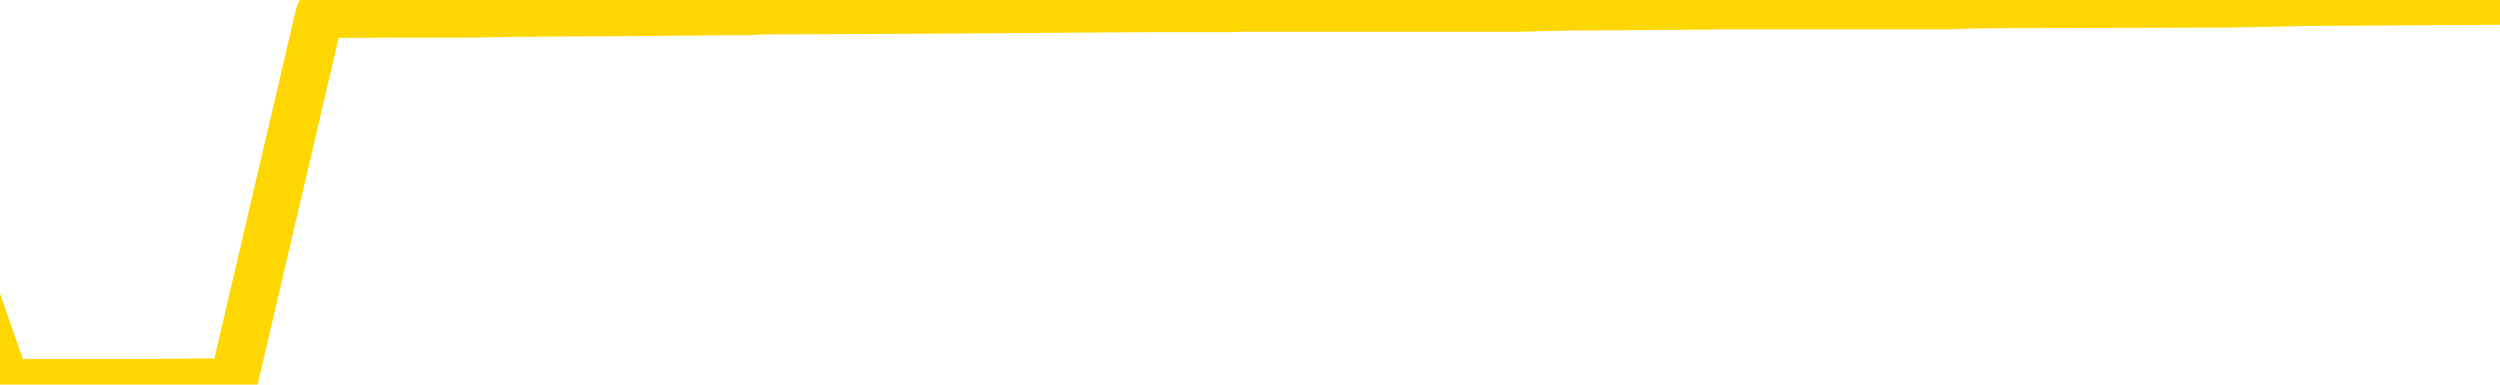 <svg xmlns="http://www.w3.org/2000/svg" version="1.1" viewBox="0 0 6500 1000">
	<path fill="none" stroke="gold" stroke-width="125" stroke-linecap="round" stroke-linejoin="round" d="M0 2041  L-360751 2041 L-360566 2040 L-360076 2037 L-359783 2035 L-359471 2032 L-359237 2031 L-359183 2028 L-359124 2025 L-358971 2023 L-358931 2020 L-358798 2019 L-358505 2017 L-357965 2017 L-357354 2016 L-357307 2016 L-356666 2015 L-356633 2015 L-356108 2015 L-355975 2013 L-355585 2010 L-355257 2007 L-355139 2004 L-354928 2001 L-354211 2001 L-353641 2000 L-353534 2000 L-353360 1998 L-353138 1995 L-352737 1994 L-352711 1991 L-351783 1988 L-351695 1985 L-351613 1982 L-351543 1979 L-351246 1977 L-351094 1974 L-349204 1976 L-349103 1976 L-348841 1976 L-348547 1977 L-348406 1974 L-348157 1974 L-348121 1973 L-347963 1971 L-347499 1968 L-347246 1967 L-347034 1964 L-346783 1962 L-346434 1961 L-345506 1958 L-345413 1955 L-345002 1953 L-343831 1950 L-342642 1949 L-342550 1946 L-342522 1943 L-342256 1940 L-341957 1937 L-341829 1934 L-341791 1931 L-340977 1931 L-340593 1932 L-339532 1934 L-339471 1934 L-339206 1964 L-338734 1992 L-338542 2020 L-338278 2049 L-337942 2047 L-337806 2046 L-337351 2044 L-336607 2043 L-336590 2041 L-336424 2038 L-336356 2038 L-335840 2037 L-334812 2037 L-334615 2035 L-334127 2034 L-333765 2032 L-333356 2032 L-332971 2034 L-331267 2034 L-331169 2034 L-331097 2034 L-331036 2034 L-330851 2032 L-330515 2032 L-329874 2031 L-329798 2029 L-329736 2029 L-329550 2028 L-329470 2028 L-329293 2026 L-329274 2025 L-329044 2025 L-328656 2023 L-327767 2023 L-327728 2022 L-327640 2020 L-327612 2017 L-326604 2016 L-326454 2013 L-326430 2012 L-326297 2010 L-326258 2009 L-324999 2007 L-324941 2007 L-324402 2006 L-324349 2006 L-324302 2006 L-323907 2004 L-323768 2003 L-323568 2001 L-323421 2001 L-323257 2001 L-322980 2003 L-322621 2003 L-322069 2001 L-321424 2000 L-321165 1997 L-321011 1995 L-320610 1994 L-320570 1992 L-320450 1991 L-320388 1992 L-320374 1992 L-320280 1992 L-319987 1991 L-319836 1985 L-319505 1982 L-319427 1979 L-319352 1977 L-319125 1973 L-319059 1970 L-318831 1967 L-318778 1964 L-318614 1962 L-317608 1961 L-317425 1959 L-316874 1958 L-316481 1955 L-316083 1953 L-315233 1950 L-315155 1949 L-314576 1947 L-314134 1947 L-313893 1946 L-313736 1946 L-313335 1943 L-313315 1943 L-312870 1941 L-312464 1940 L-312329 1937 L-312153 1934 L-312017 1931 L-311767 1928 L-310767 1926 L-310685 1925 L-310549 1923 L-310511 1922 L-309621 1920 L-309405 1919 L-308962 1917 L-308844 1916 L-308788 1914 L-308111 1914 L-308011 1913 L-307982 1913 L-306640 1911 L-306235 1910 L-306195 1908 L-305267 1907 L-305169 1905 L-305036 1904 L-304631 1902 L-304605 1901 L-304512 1899 L-304296 1898 L-303885 1895 L-302731 1892 L-302440 1889 L-302411 1886 L-301803 1885 L-301553 1882 L-301533 1880 L-300604 1879 L-300552 1876 L-300430 1874 L-300412 1871 L-300257 1870 L-300081 1867 L-299945 1865 L-299888 1864 L-299780 1862 L-299695 1861 L-299462 1859 L-299387 1858 L-299078 1856 L-298961 1855 L-298791 1853 L-298700 1852 L-298597 1852 L-298574 1850 L-298497 1850 L-298399 1847 L-298032 1846 L-297927 1844 L-297424 1843 L-296972 1841 L-296934 1840 L-296910 1838 L-296869 1837 L-296740 1835 L-296639 1834 L-296198 1832 L-295916 1831 L-295323 1829 L-295193 1828 L-294918 1825 L-294766 1823 L-294613 1822 L-294528 1819 L-294450 1817 L-294264 1816 L-294213 1816 L-294185 1814 L-294106 1813 L-294083 1811 L-293799 1808 L-293196 1805 L-292200 1804 L-291902 1802 L-291169 1801 L-290924 1799 L-290834 1798 L-290257 1796 L-289558 1795 L-288806 1793 L-288488 1792 L-288105 1789 L-288028 1787 L-287393 1786 L-287208 1784 L-287120 1784 L-286990 1784 L-286678 1783 L-286628 1781 L-286486 1780 L-286465 1778 L-285497 1777 L-284951 1775 L-284473 1775 L-284412 1775 L-284088 1775 L-284067 1774 L-284005 1774 L-283794 1772 L-283718 1771 L-283663 1769 L-283640 1768 L-283601 1766 L-283586 1765 L-282828 1763 L-282812 1762 L-282012 1761 L-281860 1759 L-280955 1758 L-280449 1756 L-280219 1753 L-280178 1753 L-280063 1752 L-279886 1750 L-279132 1752 L-278997 1750 L-278833 1749 L-278515 1747 L-278339 1744 L-277317 1741 L-277293 1738 L-277042 1737 L-276829 1734 L-276195 1732 L-275957 1729 L-275925 1726 L-275747 1723 L-275666 1720 L-275577 1719 L-275512 1716 L-275072 1713 L-275049 1711 L-274508 1710 L-274252 1708 L-273757 1707 L-272880 1705 L-272843 1704 L-272790 1702 L-272749 1701 L-272632 1699 L-272355 1698 L-272148 1695 L-271951 1692 L-271928 1689 L-271878 1686 L-271838 1684 L-271760 1683 L-271163 1680 L-271103 1678 L-270999 1677 L-270845 1675 L-270213 1674 L-269533 1672 L-269230 1669 L-268883 1668 L-268685 1666 L-268637 1663 L-268317 1662 L-267689 1660 L-267542 1659 L-267506 1657 L-267448 1656 L-267372 1653 L-267130 1653 L-267042 1651 L-266948 1650 L-266654 1648 L-266520 1647 L-266460 1645 L-266423 1642 L-266151 1642 L-265145 1641 L-264969 1639 L-264918 1639 L-264626 1638 L-264433 1635 L-264100 1634 L-263594 1632 L-263032 1629 L-263017 1626 L-263000 1625 L-262900 1622 L-262785 1619 L-262746 1616 L-262708 1614 L-262643 1614 L-262615 1613 L-262476 1614 L-262183 1614 L-262133 1614 L-262028 1614 L-261763 1613 L-261298 1611 L-261154 1611 L-261099 1608 L-261042 1607 L-260851 1605 L-260486 1604 L-260271 1604 L-260077 1604 L-260019 1604 L-259960 1601 L-259806 1599 L-259536 1598 L-259106 1605 L-259091 1605 L-259014 1604 L-258949 1602 L-258820 1592 L-258797 1590 L-258513 1589 L-258465 1587 L-258410 1586 L-257948 1584 L-257909 1584 L-257868 1583 L-257678 1581 L-257198 1580 L-256711 1578 L-256694 1577 L-256656 1575 L-256400 1574 L-256322 1571 L-256092 1569 L-256076 1566 L-255782 1563 L-255340 1562 L-254893 1560 L-254388 1559 L-254234 1557 L-253948 1556 L-253908 1553 L-253577 1551 L-253355 1550 L-252838 1547 L-252762 1545 L-252514 1542 L-252320 1539 L-252260 1538 L-251483 1536 L-251409 1536 L-251179 1535 L-251162 1535 L-251100 1533 L-250905 1532 L-250440 1532 L-250417 1530 L-250287 1530 L-248987 1530 L-248970 1530 L-248893 1529 L-248799 1529 L-248582 1529 L-248430 1527 L-248252 1529 L-248197 1530 L-247911 1532 L-247871 1532 L-247501 1532 L-247061 1532 L-246878 1532 L-246557 1530 L-246262 1530 L-245816 1527 L-245744 1526 L-245282 1523 L-244844 1521 L-244662 1520 L-243208 1517 L-243076 1515 L-242619 1512 L-242393 1511 L-242006 1508 L-241490 1505 L-240536 1502 L-239741 1499 L-239067 1498 L-238641 1495 L-238330 1493 L-238100 1489 L-237417 1484 L-237404 1480 L-237194 1474 L-237172 1472 L-236998 1469 L-236048 1468 L-235779 1465 L-234964 1463 L-234654 1460 L-234616 1459 L-234559 1456 L-233942 1454 L-233304 1451 L-231678 1450 L-231004 1448 L-230362 1448 L-230285 1448 L-230228 1448 L-230193 1448 L-230164 1447 L-230052 1444 L-230035 1442 L-230012 1441 L-229858 1439 L-229805 1436 L-229727 1435 L-229608 1433 L-229510 1432 L-229393 1430 L-229123 1427 L-228853 1426 L-228836 1423 L-228636 1421 L-228489 1418 L-228262 1417 L-228128 1415 L-227819 1414 L-227760 1412 L-227406 1409 L-227058 1408 L-226957 1406 L-226893 1403 L-226833 1402 L-226448 1399 L-226067 1397 L-225963 1396 L-225703 1394 L-225432 1391 L-225272 1390 L-225240 1388 L-225178 1387 L-225037 1385 L-224853 1384 L-224808 1383 L-224520 1383 L-224504 1381 L-224271 1381 L-224210 1380 L-224172 1380 L-223592 1378 L-223458 1377 L-223435 1371 L-223417 1360 L-223399 1348 L-223383 1336 L-223359 1324 L-223343 1315 L-223321 1305 L-223305 1294 L-223281 1288 L-223265 1282 L-223243 1278 L-223226 1275 L-223177 1270 L-223105 1266 L-223070 1258 L-223047 1253 L-223011 1247 L-222970 1241 L-222933 1238 L-222917 1232 L-222893 1227 L-222856 1224 L-222839 1220 L-222815 1217 L-222798 1214 L-222779 1211 L-222763 1208 L-222734 1203 L-222708 1199 L-222663 1197 L-222646 1194 L-222604 1193 L-222556 1190 L-222486 1187 L-222470 1184 L-222454 1181 L-222392 1179 L-222353 1178 L-222314 1176 L-222148 1175 L-222083 1173 L-222067 1172 L-222022 1169 L-221964 1167 L-221751 1166 L-221718 1164 L-221676 1163 L-221597 1161 L-221060 1160 L-220982 1158 L-220878 1155 L-220789 1154 L-220613 1152 L-220262 1151 L-220106 1149 L-219669 1148 L-219512 1146 L-219382 1145 L-218678 1142 L-218477 1140 L-217516 1137 L-217034 1136 L-216935 1136 L-216843 1134 L-216598 1133 L-216524 1132 L-216082 1129 L-215986 1127 L-215970 1126 L-215954 1124 L-215930 1123 L-215464 1121 L-215247 1120 L-215107 1118 L-214813 1117 L-214725 1115 L-214683 1114 L-214654 1112 L-214481 1111 L-214422 1109 L-214346 1108 L-214265 1106 L-214195 1106 L-213886 1105 L-213801 1103 L-213587 1102 L-213552 1100 L-212869 1099 L-212770 1097 L-212565 1096 L-212518 1094 L-212240 1093 L-212178 1091 L-212161 1088 L-212083 1087 L-211775 1084 L-211750 1082 L-211696 1079 L-211674 1078 L-211551 1076 L-211415 1073 L-211171 1072 L-211046 1072 L-210399 1070 L-210383 1070 L-210358 1070 L-210178 1067 L-210102 1066 L-210010 1064 L-209582 1063 L-209166 1061 L-208773 1058 L-208695 1057 L-208676 1055 L-208312 1054 L-208076 1052 L-207848 1051 L-207535 1049 L-207457 1048 L-207376 1045 L-207198 1042 L-207182 1040 L-206917 1037 L-206837 1036 L-206607 1034 L-206381 1033 L-206065 1033 L-205890 1031 L-205529 1031 L-205137 1030 L-205067 1027 L-205004 1025 L-204863 1022 L-204812 1021 L-204710 1018 L-204208 1016 L-204011 1015 L-203764 1013 L-203579 1012 L-203279 1010 L-203203 1009 L-203037 1006 L-202153 1005 L-202124 1002 L-202001 999 L-201422 997 L-201344 996 L-200631 996 L-200319 996 L-200106 996 L-200089 996 L-199703 996 L-199178 993 L-198731 991 L-198402 990 L-198249 988 L-197923 988 L-197745 987 L-197663 987 L-197457 984 L-197282 982 L-196353 981 L-195463 979 L-195424 978 L-195196 978 L-194817 976 L-194029 975 L-193795 973 L-193719 972 L-193362 970 L-192790 967 L-192523 966 L-192136 964 L-192033 964 L-191863 964 L-191244 964 L-191033 964 L-190725 964 L-190672 963 L-190545 961 L-190492 960 L-190372 958 L-190036 955 L-189077 954 L-188946 951 L-188744 949 L-188113 948 L-187801 946 L-187387 945 L-187360 943 L-187215 942 L-186795 940 L-185462 940 L-185415 939 L-185287 936 L-185270 934 L-184692 931 L-184486 930 L-184456 928 L-184416 927 L-184358 925 L-184321 924 L-184242 922 L-184099 921 L-183645 919 L-183527 918 L-183242 916 L-182869 915 L-182773 913 L-182446 912 L-182091 910 L-181921 909 L-181874 907 L-181765 906 L-181676 904 L-181648 903 L-181572 900 L-181268 898 L-181235 895 L-181163 894 L-180795 892 L-180460 891 L-180379 891 L-180159 889 L-179988 888 L-179960 886 L-179463 885 L-178914 882 L-178033 880 L-177935 878 L-177858 876 L-177583 875 L-177336 872 L-177262 870 L-177200 867 L-177082 866 L-177039 864 L-176929 863 L-176852 860 L-176152 858 L-175906 857 L-175866 855 L-175710 854 L-175111 854 L-174884 854 L-174792 854 L-174317 854 L-173719 851 L-173200 849 L-173179 848 L-173033 846 L-172713 846 L-172171 846 L-171939 846 L-171769 846 L-171282 845 L-171055 843 L-170970 842 L-170624 840 L-170298 840 L-169775 839 L-169447 837 L-168847 836 L-168649 833 L-168597 831 L-168557 830 L-168275 828 L-167591 825 L-167281 824 L-167256 821 L-167065 819 L-166842 818 L-166756 816 L-166092 813 L-166068 812 L-165846 809 L-165516 807 L-165164 804 L-164959 803 L-164727 800 L-164469 798 L-164279 795 L-164232 794 L-164005 792 L-163970 791 L-163814 789 L-163599 788 L-163426 786 L-163335 785 L-163058 783 L-162814 782 L-162499 780 L-162073 780 L-162035 780 L-161552 780 L-161319 780 L-161107 779 L-160881 777 L-160331 777 L-160084 776 L-159250 776 L-159194 774 L-159172 773 L-159014 771 L-158553 770 L-158512 768 L-158172 765 L-158039 764 L-157816 762 L-157244 761 L-156772 759 L-156577 758 L-156385 756 L-156195 755 L-156093 754 L-155725 752 L-155679 751 L-155597 749 L-154304 748 L-154255 746 L-153987 746 L-153842 746 L-153291 746 L-153174 745 L-153093 743 L-152733 742 L-152510 740 L-152228 739 L-151899 736 L-151391 734 L-151279 733 L-151200 731 L-151036 730 L-150741 730 L-150273 730 L-150076 731 L-150025 731 L-149376 730 L-149254 728 L-148800 728 L-148764 727 L-148296 725 L-148185 724 L-148169 722 L-147952 722 L-147772 721 L-147240 721 L-146210 721 L-146011 719 L-145553 718 L-144604 715 L-144506 713 L-144152 710 L-144091 709 L-144077 707 L-144041 706 L-143672 704 L-143552 703 L-143310 701 L-143146 700 L-142959 698 L-142838 697 L-141767 694 L-140909 692 L-140697 689 L-140600 688 L-140425 685 L-140092 683 L-140020 682 L-139963 680 L-139787 680 L-139399 679 L-139163 677 L-139052 676 L-138935 674 L-137954 673 L-137929 671 L-137334 668 L-137302 668 L-137153 667 L-136869 665 L-135957 665 L-135011 665 L-134858 664 L-134755 664 L-134624 662 L-134481 661 L-134454 659 L-134340 658 L-134122 656 L-133440 655 L-133311 653 L-133008 652 L-132768 649 L-132435 647 L-131796 646 L-131454 643 L-131392 641 L-131236 641 L-130315 641 L-129844 641 L-129801 641 L-129788 640 L-129747 638 L-129725 637 L-129698 635 L-129554 634 L-129131 632 L-128796 632 L-128605 631 L-128176 631 L-127989 629 L-127600 627 L-127065 625 L-126693 624 L-126671 624 L-126421 622 L-126303 621 L-126227 619 L-126091 618 L-126052 616 L-125972 615 L-125578 613 L-125082 612 L-124970 609 L-124797 607 L-124489 606 L-124041 604 L-123718 603 L-123576 600 L-123149 597 L-122995 594 L-122940 591 L-122126 589 L-122107 588 L-121735 586 L-121678 586 L-120549 585 L-120481 585 L-119923 583 L-119728 582 L-119592 580 L-119358 579 L-119011 577 L-118977 574 L-118941 573 L-118873 570 L-118524 568 L-118352 567 L-117867 565 L-117851 564 L-117526 562 L-117368 561 L-116227 558 L-116203 556 L-116011 553 L-115817 552 L-115567 550 L-115550 549 L-114530 547 L-114232 546 L-114157 544 L-114020 541 L-113845 540 L-113268 537 L-113052 535 L-112989 534 L-112858 532 L-112821 529 L-112298 528 L-112160 1117 L-112146 1117 L-112123 1117 L-112102 1117 L-111875 526 L-111099 526 L-111058 526 L-110690 526 L-110612 525 L-110560 523 L-109887 522 L-109144 520 L-108719 520 L-108272 519 L-107210 517 L-106898 514 L-106488 514 L-106416 513 L-105892 513 L-105797 513 L-105779 513 L-105335 511 L-105149 508 L-104369 505 L-103697 504 L-103284 500 L-103053 497 L-102912 495 L-102830 492 L-102810 491 L-102734 491 L-102606 489 L-102289 491 L-102065 491 L-101740 489 L-101678 489 L-101308 489 L-101275 489 L-101066 489 L-100398 489 L-100321 489 L-100163 486 L-100052 486 L-99726 485 L-99571 483 L-99230 483 L-99173 480 L-98835 477 L-98631 476 L-98578 473 L-97202 471 L-97072 470 L-96639 468 L-96318 467 L-95491 464 L-95367 462 L-94636 459 L-94481 456 L-94440 455 L-94386 453 L-94363 452 L-94249 450 L-93952 449 L-93663 447 L-93608 446 L-93488 444 L-93457 443 L-93358 441 L-92914 441 L-92762 440 L-91927 440 L-91385 438 L-91050 438 L-91035 437 L-90959 435 L-90843 434 L-90648 432 L-90384 431 L-89549 429 L-89453 428 L-88931 426 L-88890 425 L-88790 423 L-87962 423 L-87827 422 L-87488 422 L-86934 420 L-86555 419 L-86392 417 L-86082 416 L-85269 414 L-84963 413 L-84695 413 L-84373 413 L-84052 414 L-83777 414 L-82948 411 L-82853 410 L-82760 405 L-82656 401 L-82269 396 L-81789 393 L-81773 392 L-81654 390 L-81286 387 L-81191 386 L-80357 383 L-80280 381 L-79981 380 L-79890 378 L-79483 375 L-79373 373 L-78673 371 L-78200 370 L-78140 368 L-77921 365 L-77647 364 L-77535 362 L-76507 361 L-76121 359 L-76101 358 L-75768 356 L-75523 355 L-75090 353 L-74980 352 L-74862 350 L-74410 347 L-73820 346 L-73483 344 L-71591 343 L-71477 340 L-71265 338 L-69947 337 L-69840 0 L-69774 -330 L-69738 -636 L-69676 -636 L-69177 -303 L-68502 24 L-68480 328 L-68209 325 L-67241 325 L-66552 323 L-66390 322 L-65849 320 L-65760 319 L-64740 317 L-63793 314 L-63427 316 L-63324 317 L-62736 317 L-62676 317 L-62576 316 L-62136 313 L-62028 311 L-61587 310 L-60587 305 L-60330 301 L-60227 296 L-60097 293 L-59731 290 L-59150 287 L-59119 286 L-58803 284 L-56820 283 L-56705 281 L-56637 281 L-56278 280 L-54660 278 L-54482 278 L-54338 278 L-53515 280 L-53463 281 L-53408 281 L-52974 281 L-51994 283 L-51920 283 L-50835 281 L-50622 281 L-49906 278 L-49517 277 L-49299 274 L-48979 271 L-48485 268 L-48358 266 L-48129 263 L-47896 260 L-47837 259 L-47548 257 L-47276 254 L-46246 253 L-44581 251 L-44161 250 L-44024 249 L-43868 249 L-43563 247 L-43335 244 L-43176 243 L-43017 240 L-42848 237 L-42800 235 L-42747 234 L-42725 234 L-42339 232 L-42089 232 L-41819 232 L-41658 232 L-41569 232 L-39910 232 L-39745 234 L-39365 232 L-38905 232 L-38295 229 L-37202 228 L-36771 226 L-36740 225 L-36677 223 L-36660 222 L-34956 220 L-34914 219 L-34448 217 L-34261 216 L-34229 213 L-33633 211 L-33584 210 L-33261 208 L-33210 207 L-33000 205 L-32982 204 L-32715 201 L-32663 199 L-32194 198 L-31683 195 L-31605 195 L-31310 193 L-31294 192 L-31255 190 L-31184 189 L-31027 187 L-30081 187 L-30025 187 L-29504 187 L-29311 186 L-29210 186 L-28984 184 L-28475 184 L-28087 225 L-28017 225 L-27669 223 L-27312 222 L-26183 178 L-26131 175 L-25905 174 L-25871 172 L-25746 169 L-25648 169 L-25383 169 L-24643 171 L-24064 171 L-23771 171 L-23065 171 L-22886 169 L-22863 169 L-22227 168 L-21916 166 L-21519 166 L-21490 165 L-21469 163 L-21315 162 L-20630 162 L-20613 162 L-20273 162 L-20001 160 L-19963 159 L-19907 156 L-19885 154 L-19814 153 L-19482 151 L-19375 150 L-19347 147 L-19149 145 L-18996 144 L-18128 142 L-17565 139 L-17549 139 L-17448 138 L-17346 139 L-17199 139 L-17121 139 L-17083 138 L-17028 136 L-16954 135 L-16809 133 L-16328 133 L-15923 132 L-15057 133 L-15037 133 L-14779 133 L-14703 133 L-14674 132 L-14663 129 L-14646 127 L-14353 126 L-14314 124 L-14242 123 L-14168 122 L-13963 120 L-13803 116 L-13502 111 L-13424 105 L-13407 101 L-13191 98 L-12960 98 L-12850 99 L-12480 101 L-12322 101 L-12090 101 L-11922 101 L-11777 99 L-11645 98 L-10369 95 L-9965 92 L-9905 90 L-9788 87 L-9363 86 L-9347 83 L-9285 81 L-9012 78 L-8900 77 L-8617 74 L-8340 72 L-7915 69 L-7892 68 L-7814 66 L-7689 65 L-7102 63 L-6711 62 L-6375 60 L-5786 59 L-5684 59 L-5514 57 L-5377 57 L-4550 56 L-3364 54 L-3328 53 L-3273 53 L-3052 51 L-2847 51 L-2693 51 L-2436 50 L-2359 48 L-1817 47 L-1780 45 L-1532 44 L-1144 42 L-318 41 L15 996 L39 996 L349 996 L607 994 L831 36 L1237 35 L1354 33 L1537 32 L1590 32 L1779 30 L1949 29 L1978 27 L2259 26 L2569 24 L2707 23 L3017 21 L3211 21 L3226 20 L3946 20 L4079 17 L4377 15 L4467 14 L5068 14 L5106 12 L5185 11 L5805 9 L5956 6 L5997 5 L6308 3 L6500 2" />
</svg>
